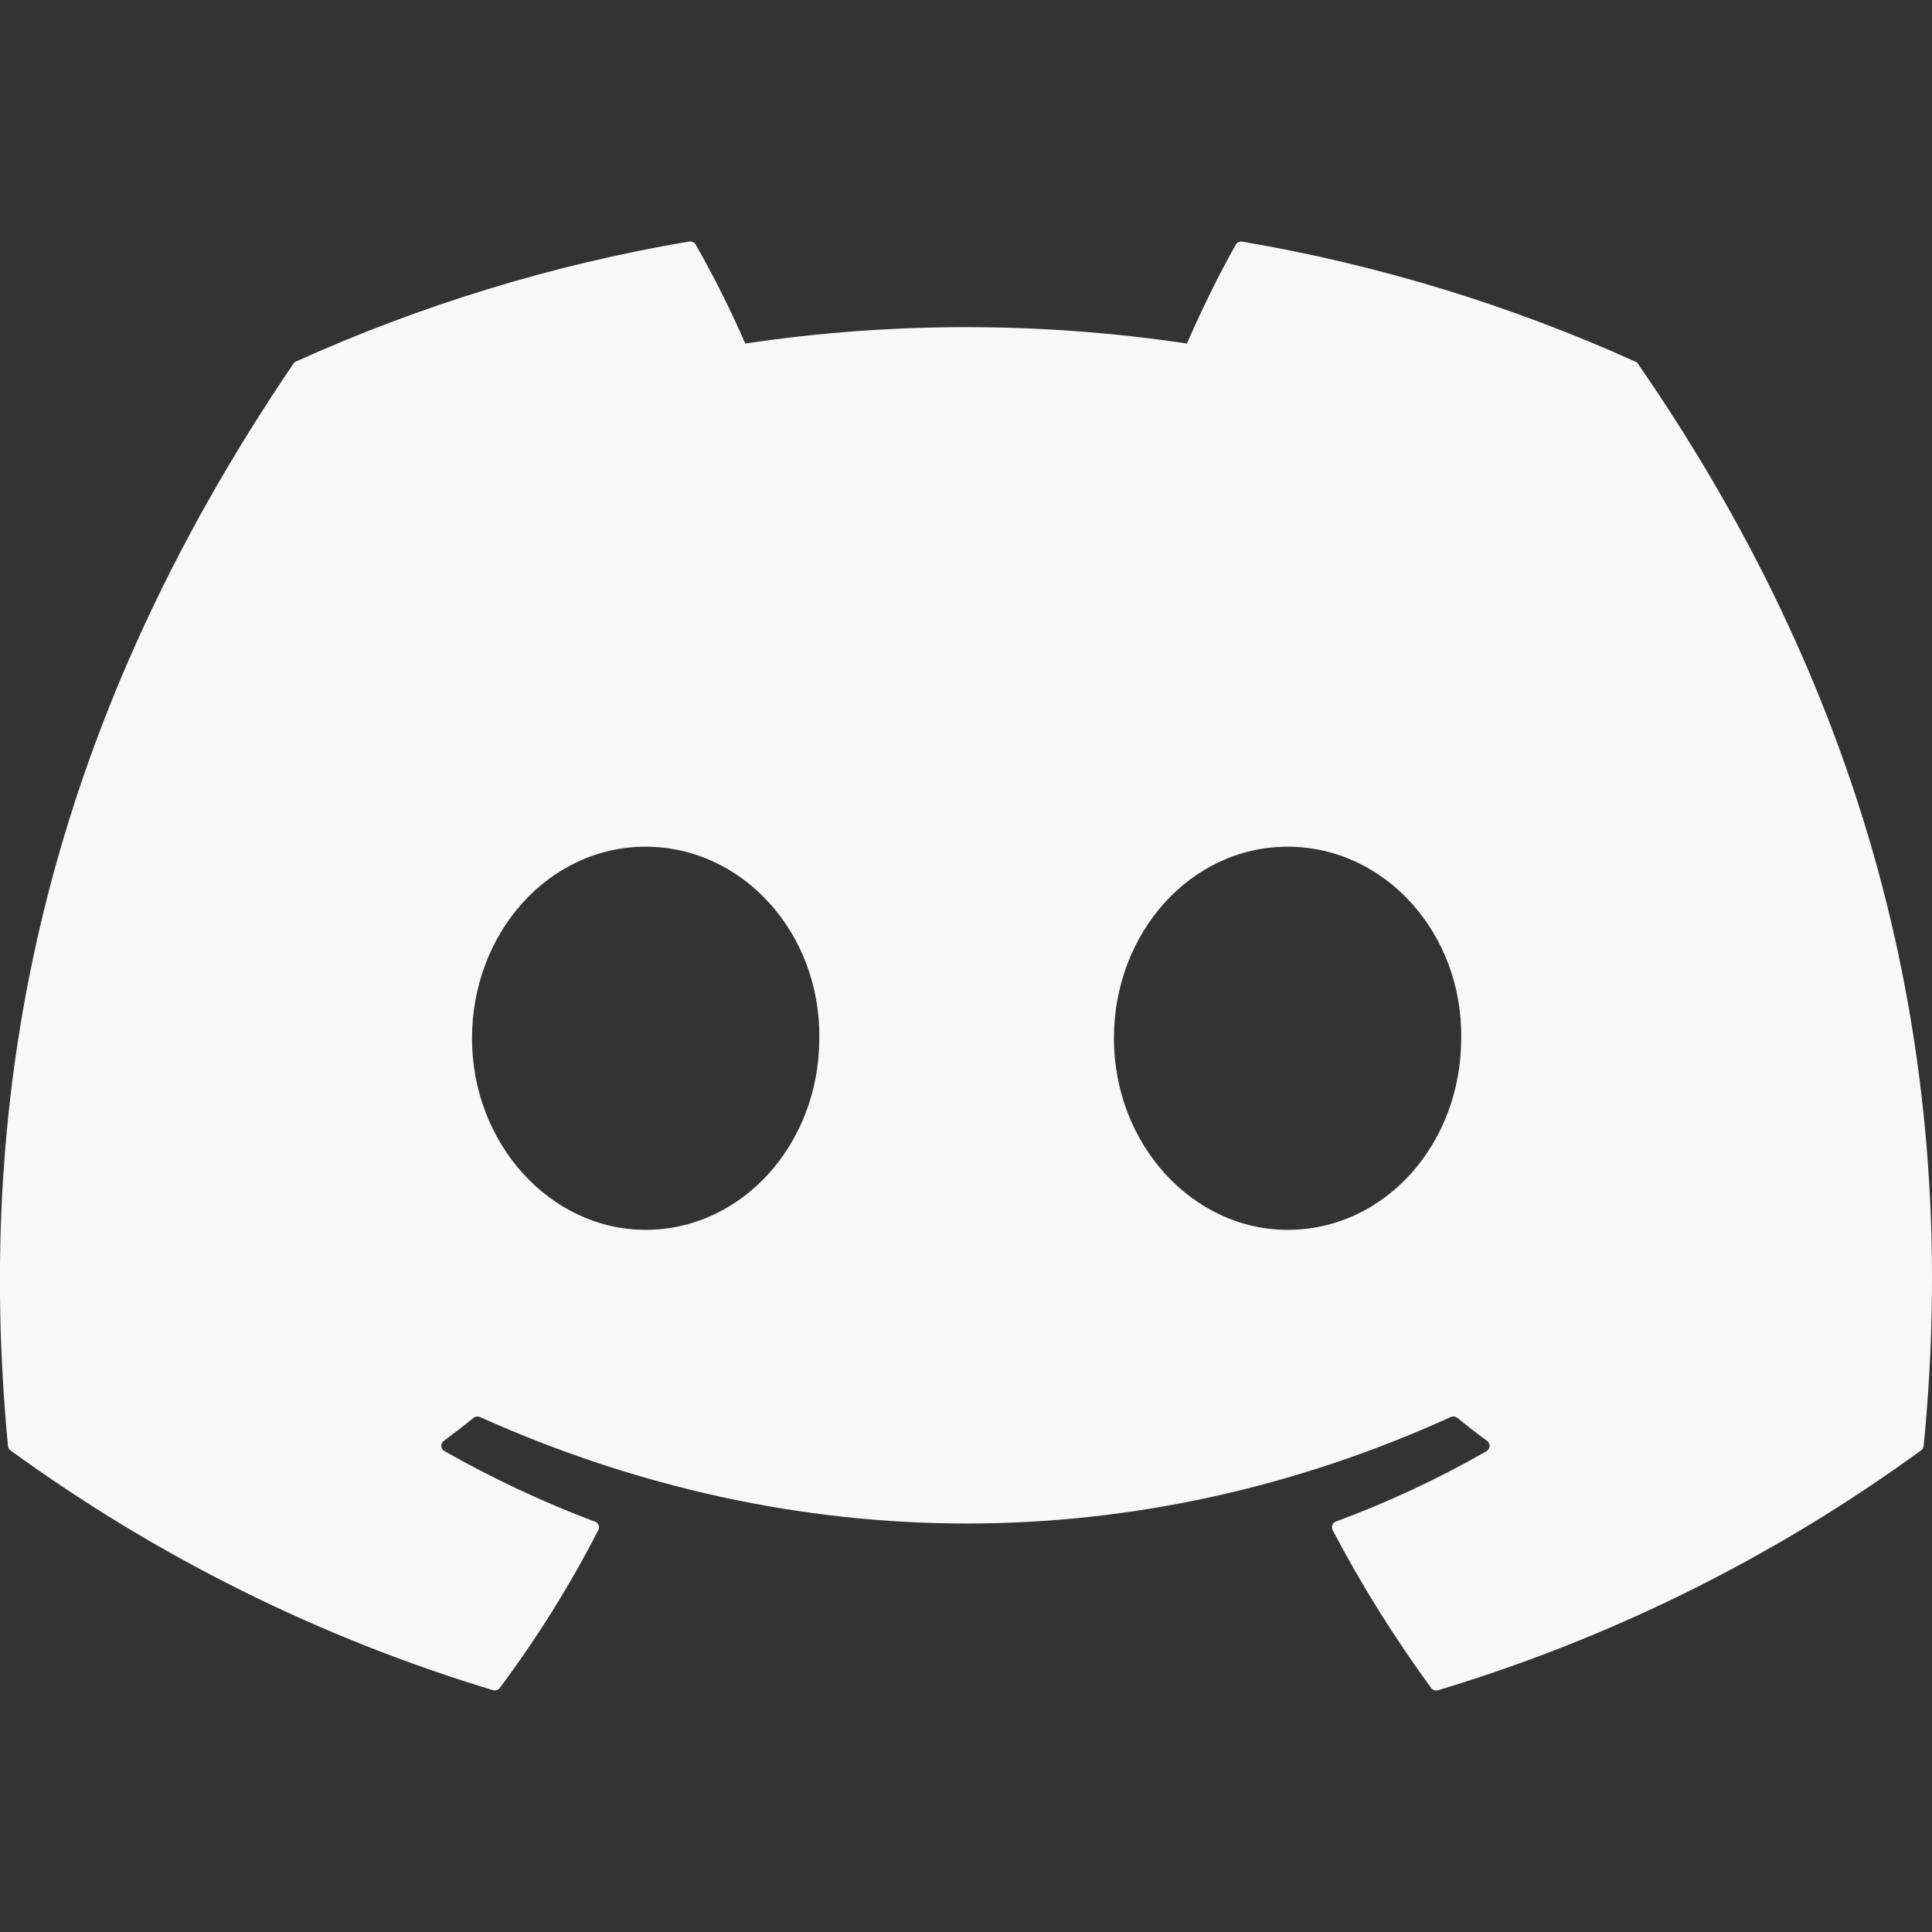<svg width="16" height="16" viewBox="0 0 16 16" fill="none" xmlns="http://www.w3.org/2000/svg">
<rect x="0" y="0" width="16" height="16" fill="#333333" stroke="none"/>
<g clip-path="url(#clip0_240_946)">
<path d="M13.544 2.995C12.524 2.535 11.431 2.195 10.288 2.001C10.278 1.999 10.267 2.001 10.258 2.005C10.248 2.009 10.24 2.016 10.235 2.025C10.095 2.271 9.939 2.592 9.83 2.845C8.617 2.664 7.384 2.664 6.172 2.845C6.05 2.565 5.913 2.291 5.761 2.025C5.755 2.016 5.748 2.009 5.738 2.004C5.729 2 5.718 1.998 5.708 2C4.565 2.193 3.472 2.533 2.451 2.994C2.442 2.998 2.435 3.004 2.43 3.012C0.355 6.062 -0.214 9.037 0.066 11.974C0.067 11.981 0.069 11.988 0.072 11.995C0.076 12.001 0.081 12.006 0.086 12.011C1.297 12.892 2.648 13.564 4.082 13.997C4.092 14 4.103 14 4.113 13.997C4.122 13.994 4.131 13.988 4.138 13.98C4.446 13.567 4.72 13.13 4.955 12.671C4.958 12.665 4.96 12.658 4.961 12.651C4.961 12.644 4.96 12.637 4.957 12.63C4.955 12.624 4.951 12.618 4.946 12.613C4.941 12.608 4.934 12.604 4.928 12.602C4.497 12.44 4.08 12.244 3.68 12.017C3.673 12.013 3.667 12.007 3.662 12C3.658 11.993 3.655 11.985 3.655 11.976C3.654 11.968 3.656 11.96 3.659 11.952C3.663 11.945 3.668 11.938 3.675 11.933C3.759 11.871 3.842 11.807 3.922 11.742C3.93 11.736 3.938 11.732 3.948 11.731C3.957 11.73 3.966 11.732 3.974 11.735C6.593 12.911 9.428 12.911 12.015 11.735C12.024 11.731 12.033 11.73 12.042 11.731C12.052 11.732 12.06 11.736 12.068 11.741C12.148 11.807 12.231 11.871 12.316 11.933C12.322 11.938 12.328 11.945 12.331 11.952C12.335 11.96 12.337 11.968 12.336 11.976C12.336 11.984 12.333 11.992 12.329 11.999C12.325 12.007 12.319 12.012 12.312 12.017C11.913 12.246 11.498 12.44 11.063 12.601C11.056 12.604 11.05 12.608 11.045 12.613C11.04 12.617 11.036 12.623 11.034 12.63C11.031 12.637 11.03 12.644 11.03 12.651C11.031 12.658 11.033 12.665 11.036 12.671C11.276 13.129 11.55 13.565 11.852 13.979C11.859 13.988 11.867 13.994 11.877 13.998C11.888 14.001 11.898 14.001 11.909 13.998C13.345 13.566 14.698 12.894 15.91 12.011C15.916 12.007 15.921 12.001 15.924 11.995C15.928 11.989 15.93 11.982 15.931 11.975C16.265 8.579 15.373 5.628 13.565 3.013C13.561 3.005 13.553 2.998 13.544 2.995ZM5.346 10.185C4.559 10.185 3.909 9.473 3.909 8.599C3.909 7.724 4.546 7.012 5.346 7.012C6.153 7.012 6.797 7.73 6.785 8.599C6.785 9.473 6.147 10.185 5.346 10.185ZM10.663 10.185C9.874 10.185 9.225 9.473 9.225 8.599C9.225 7.724 9.862 7.012 10.663 7.012C11.47 7.012 12.114 7.73 12.101 8.599C12.101 9.473 11.47 10.185 10.663 10.185Z" fill="#F8F8F8"/>
</g>
<defs>
<clipPath id="clip0_240_946">
<rect width="16" height="16" fill="white"/>
</clipPath>
</defs>
</svg>
